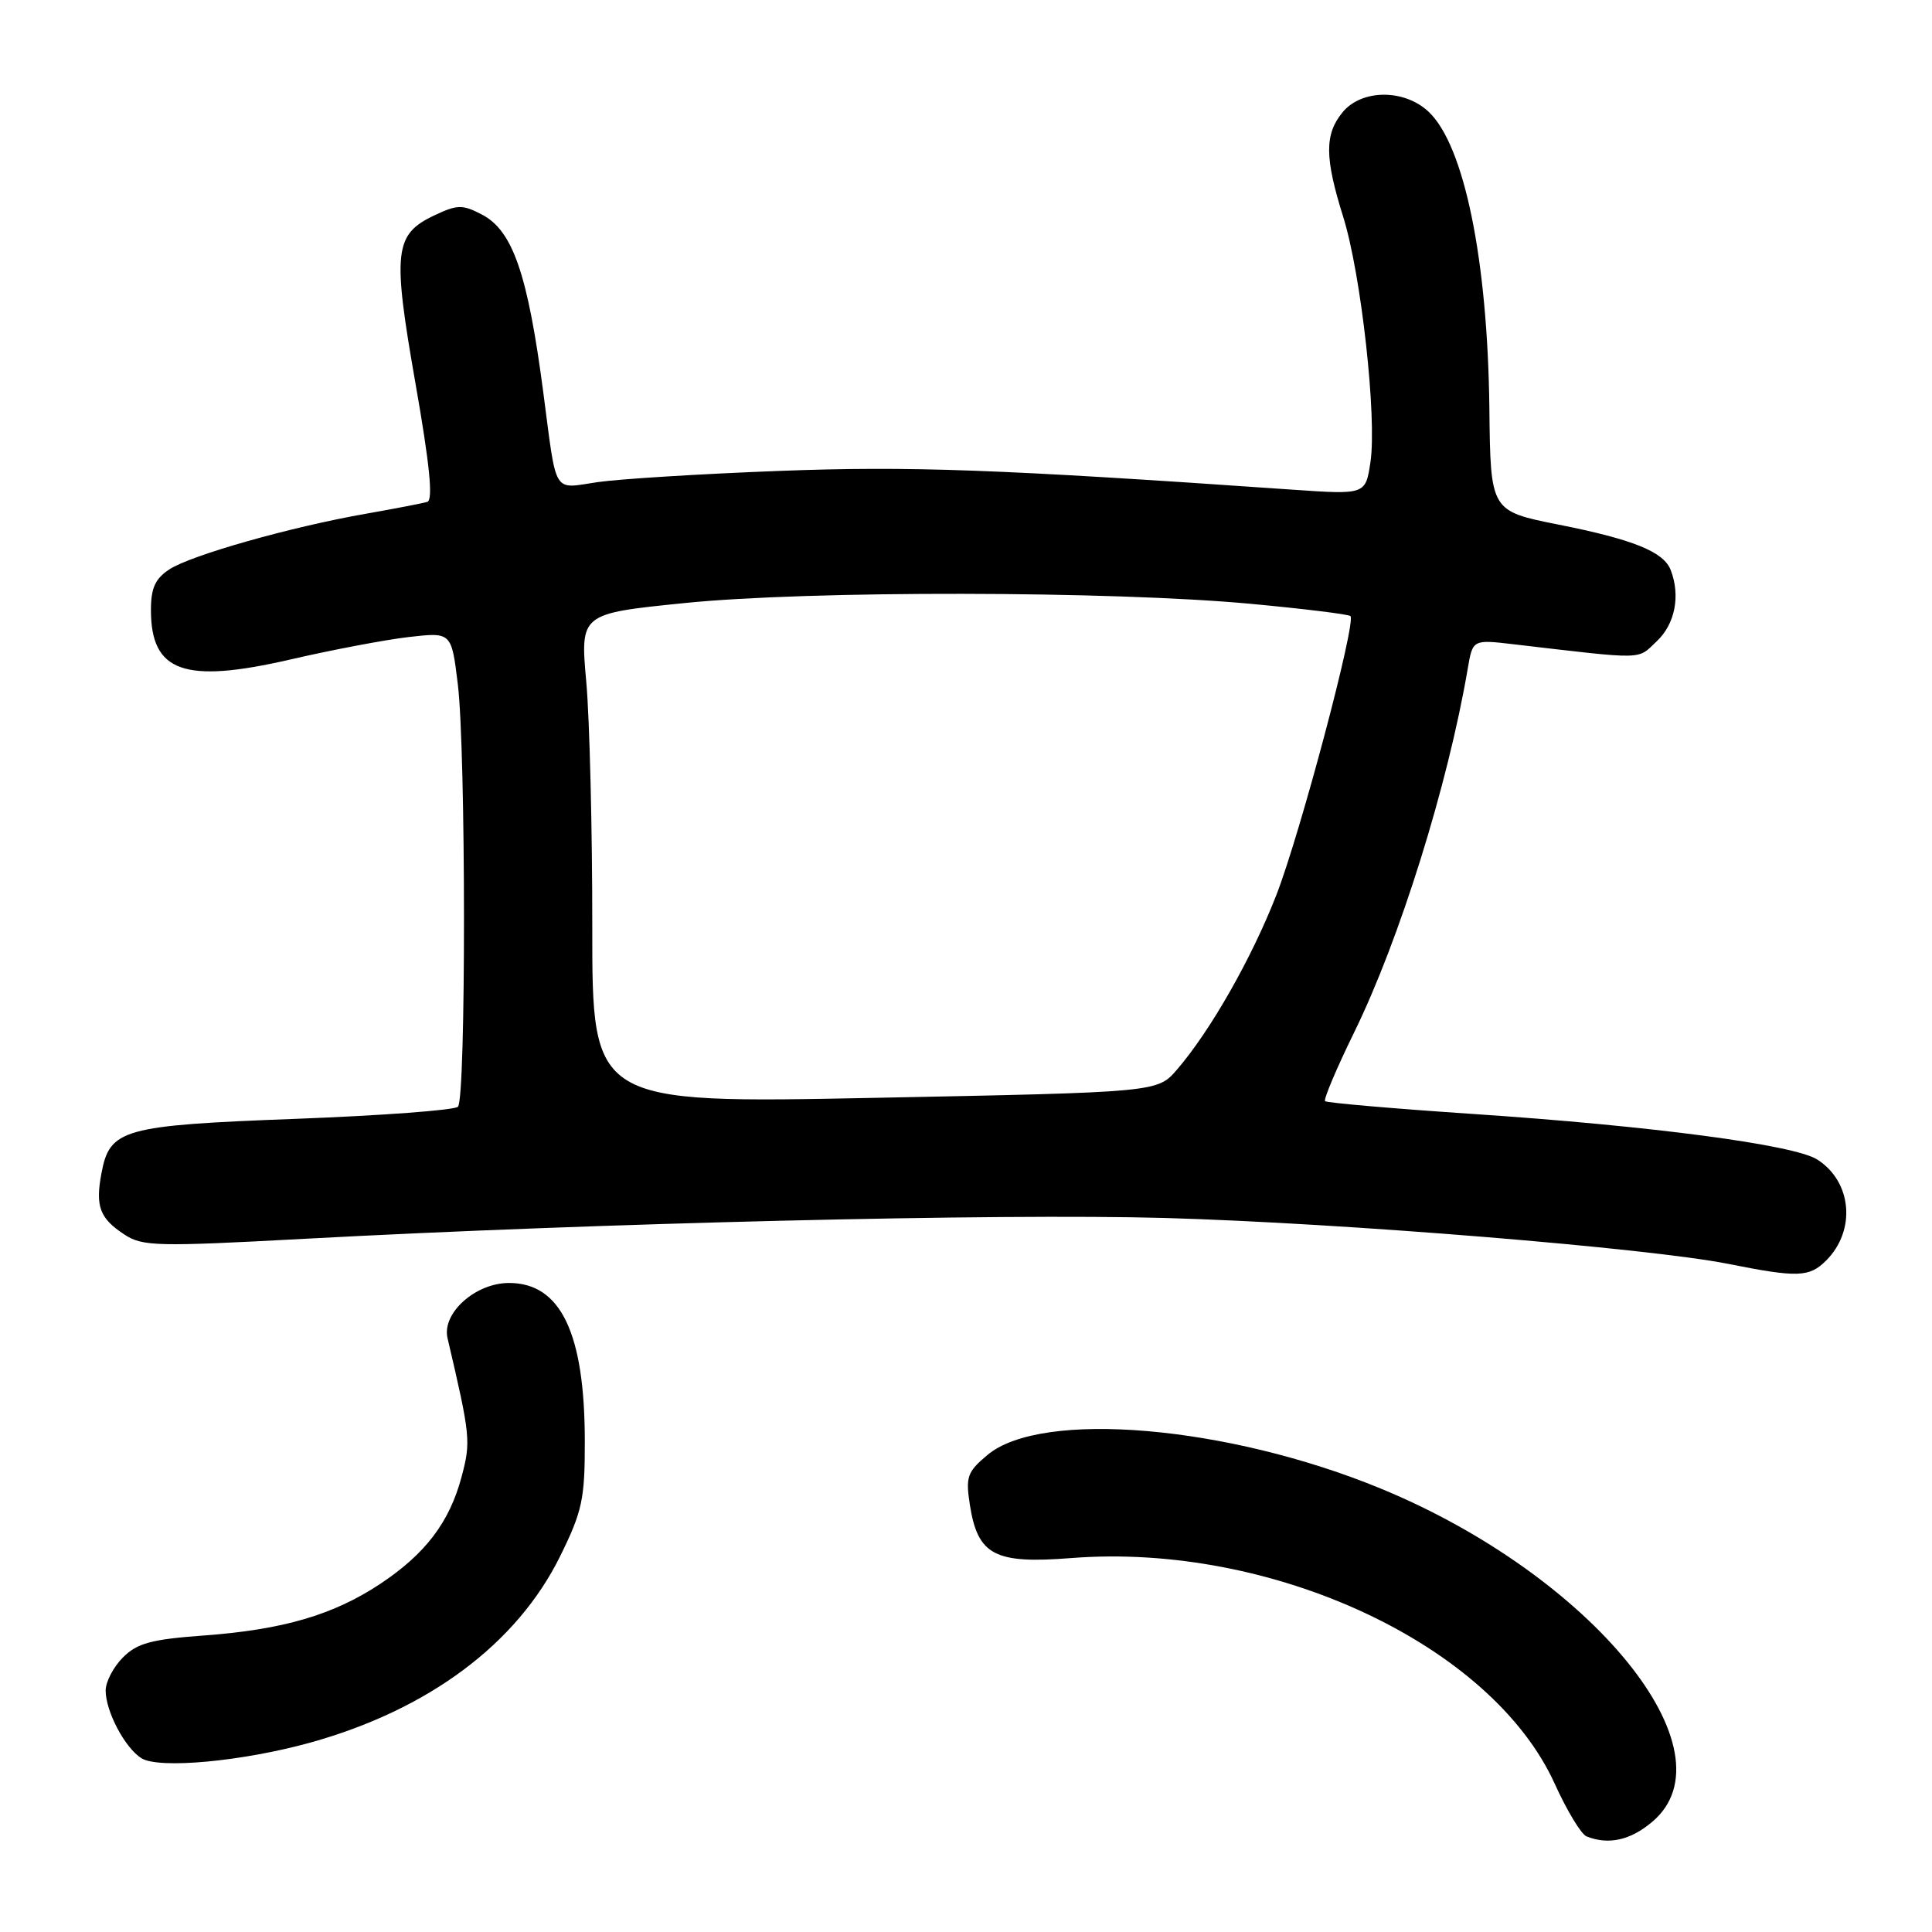 <?xml version="1.0" encoding="UTF-8" standalone="no"?>
<!DOCTYPE svg PUBLIC "-//W3C//DTD SVG 1.1//EN" "http://www.w3.org/Graphics/SVG/1.1/DTD/svg11.dtd" >
<svg xmlns="http://www.w3.org/2000/svg" xmlns:xlink="http://www.w3.org/1999/xlink" version="1.1" viewBox="0 0 256 256">
 <g >
 <path fill="currentColor"
d=" M 218.92 241.41 C 229.96 232.12 210.99 208.81 183.00 197.26 C 162.68 188.88 138.00 186.77 130.83 192.80 C 128.16 195.04 127.94 195.69 128.51 199.39 C 129.56 206.08 131.78 207.25 141.96 206.45 C 168.59 204.37 197.66 217.94 206.01 236.36 C 207.62 239.91 209.51 243.04 210.22 243.33 C 213.12 244.49 216.02 243.86 218.92 241.41 Z  M 41.06 230.92 C 56.77 226.56 68.50 217.82 74.23 206.19 C 77.15 200.26 77.50 198.64 77.49 191.02 C 77.49 176.66 74.31 170.00 67.45 170.00 C 62.99 170.00 58.53 174.00 59.30 177.31 C 62.35 190.35 62.41 191.00 61.15 195.73 C 59.54 201.73 56.35 205.92 50.34 209.90 C 44.16 213.99 37.48 215.94 27.04 216.71 C 20.05 217.22 18.18 217.72 16.29 219.62 C 15.03 220.88 14.00 222.85 14.00 224.00 C 14.00 226.78 16.57 231.63 18.75 232.98 C 21.09 234.42 32.08 233.40 41.06 230.92 Z  M 241.97 167.03 C 245.97 163.03 245.40 156.57 240.79 153.64 C 237.73 151.69 218.85 149.19 195.24 147.61 C 184.65 146.90 175.80 146.13 175.58 145.91 C 175.36 145.68 177.09 141.58 179.44 136.78 C 185.45 124.51 191.85 104.03 194.48 88.62 C 195.14 84.73 195.14 84.73 200.57 85.37 C 218.24 87.43 216.89 87.46 219.53 84.97 C 221.95 82.69 222.69 78.95 221.38 75.54 C 220.44 73.11 216.45 71.49 206.50 69.51 C 197.50 67.72 197.50 67.72 197.35 54.11 C 197.12 34.40 194.02 19.24 189.29 14.80 C 186.05 11.76 180.38 11.81 177.87 14.91 C 175.50 17.83 175.53 20.91 177.98 28.73 C 180.36 36.32 182.47 55.36 181.59 61.25 C 180.94 65.55 180.94 65.55 171.22 64.88 C 132.16 62.16 120.51 61.74 103.22 62.40 C 92.92 62.79 82.13 63.46 79.22 63.88 C 73.16 64.76 73.81 65.84 71.99 52.00 C 69.93 36.31 67.94 30.54 63.84 28.42 C 61.26 27.08 60.60 27.10 57.53 28.55 C 52.24 31.06 51.99 33.34 55.05 50.79 C 56.94 61.55 57.41 66.26 56.62 66.50 C 56.01 66.69 52.35 67.39 48.50 68.07 C 38.56 69.81 25.32 73.56 22.45 75.44 C 20.56 76.68 20.00 77.92 20.00 80.83 C 20.00 89.07 24.42 90.63 38.50 87.38 C 44.00 86.11 51.05 84.77 54.16 84.41 C 59.82 83.76 59.82 83.76 60.66 90.63 C 61.74 99.44 61.76 145.57 60.68 146.65 C 60.24 147.10 50.59 147.82 39.24 148.25 C 16.23 149.12 14.54 149.59 13.44 155.48 C 12.62 159.86 13.21 161.44 16.50 163.59 C 18.89 165.16 20.83 165.20 40.30 164.15 C 79.27 162.05 132.27 160.77 154.43 161.39 C 177.94 162.06 218.35 165.36 229.00 167.47 C 238.21 169.31 239.75 169.25 241.97 167.03 Z  M 78.48 122.86 C 78.49 110.01 78.13 95.41 77.69 90.41 C 76.87 81.31 76.87 81.31 90.69 79.91 C 107.15 78.23 147.41 78.29 165.84 80.02 C 172.80 80.67 178.70 81.40 178.94 81.63 C 179.74 82.39 172.31 110.39 169.13 118.58 C 165.86 126.97 160.37 136.62 155.93 141.76 C 153.35 144.73 153.35 144.73 115.91 145.47 C 78.47 146.21 78.47 146.21 78.48 122.86 Z "/>
</g>
</svg>
